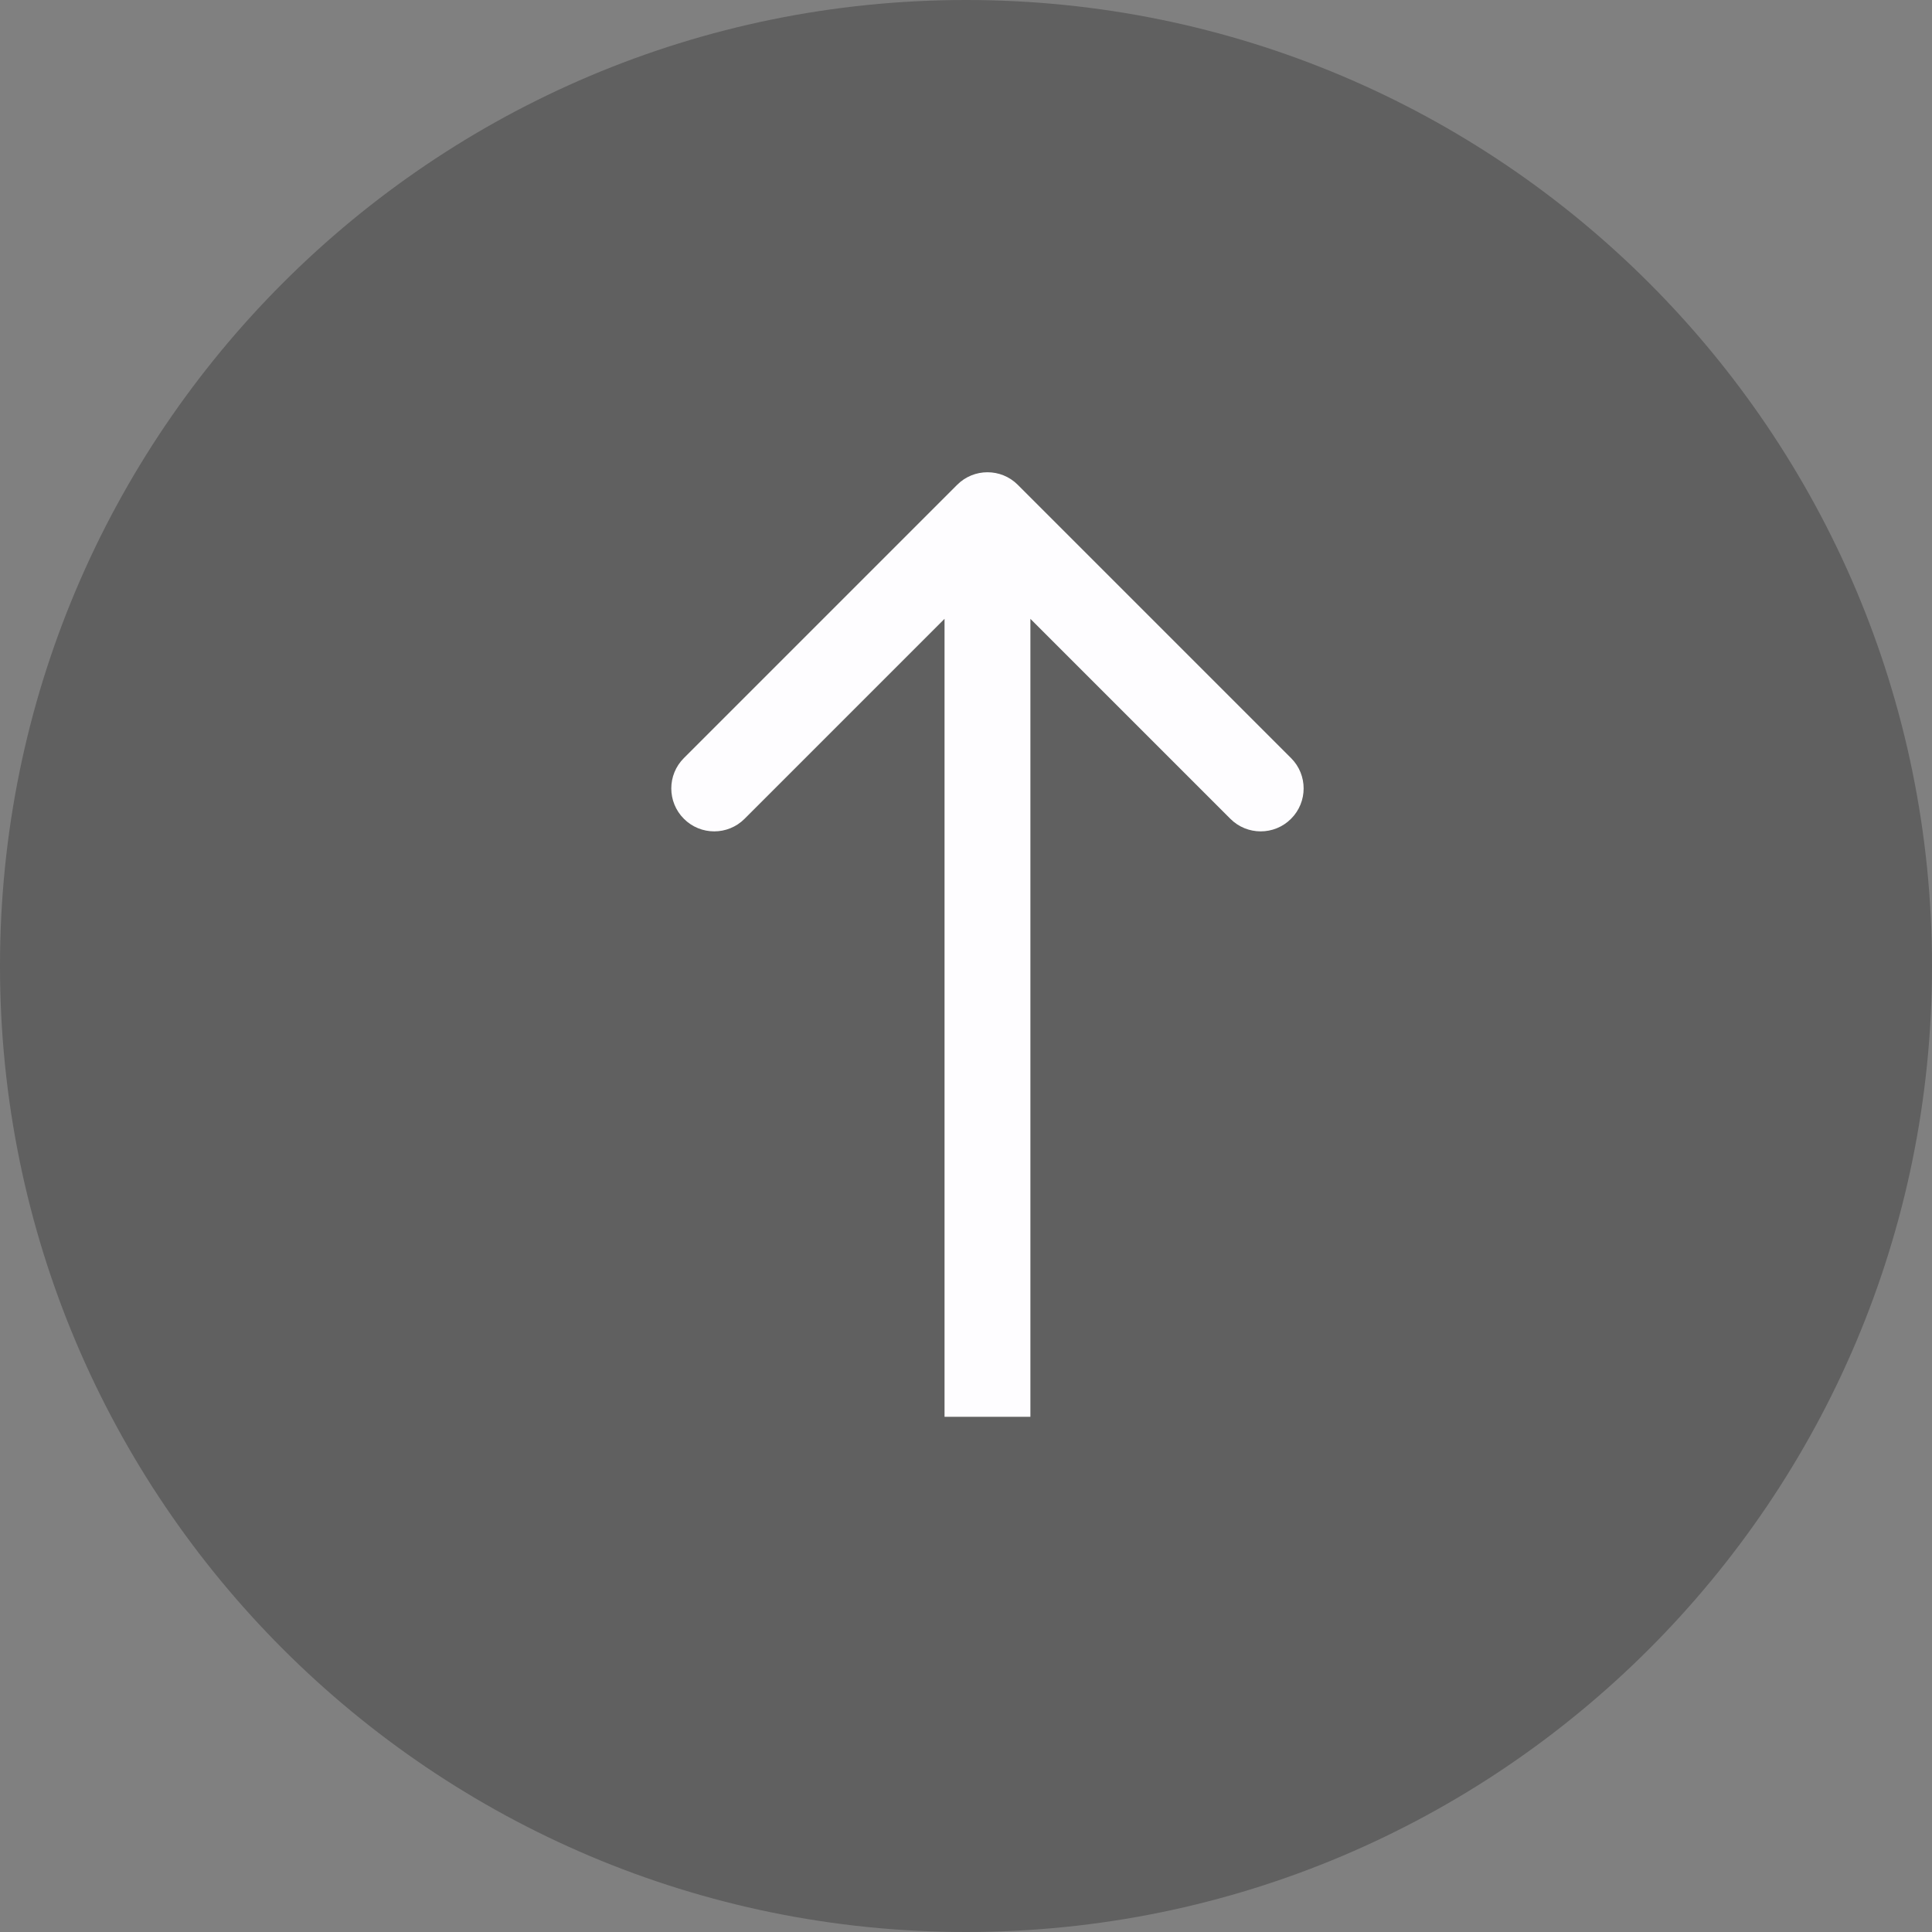 <svg width="45" height="45" viewBox="0 0 45 45" version="1.1" xmlns="http://www.w3.org/2000/svg" xmlns:xlink="http://www.w3.org/1999/xlink">
<rect x="0" y="0" width="45" height="45" fill="#808080" stroke="none"/>
<title>Group</title>
<desc>Created using Figma</desc>
<g id="Canvas" transform="translate(-539 -344)">
<g id="Group">
<g id="Rectangle 2">
<use xlink:href="#path0_fill" transform="translate(539 344)" fill="#000000" fill-opacity="0.25"/>
</g>
<g id="Arrow">
<use xlink:href="#path1_stroke" transform="matrix(6.12323e-17 -1 1 6.12323e-17 562 377)" fill="#FEFDFF"/>
</g>
</g>
</g>
<defs>
<path id="path0_fill" d="M 0 22.5C 0 10.074 10.074 0 22.5 0C 34.926 0 45 10.074 45 22.5C 45 34.926 34.926 45 22.5 45C 10.074 45 0 34.926 0 22.5Z"/>
<path id="path1_stroke" d="M 21.707 0.707C 22.098 0.317 22.098 -0.317 21.707 -0.707L 15.343 -7.071C 14.953 -7.462 14.319 -7.462 13.929 -7.071C 13.538 -6.681 13.538 -6.047 13.929 -5.657L 19.586 0L 13.929 5.657C 13.538 6.047 13.538 6.681 13.929 7.071C 14.319 7.462 14.953 7.462 15.343 7.071L 21.707 0.707ZM 0 1L 21 1L 21 -1L 0 -1L 0 1Z"/>
</defs>
</svg>
